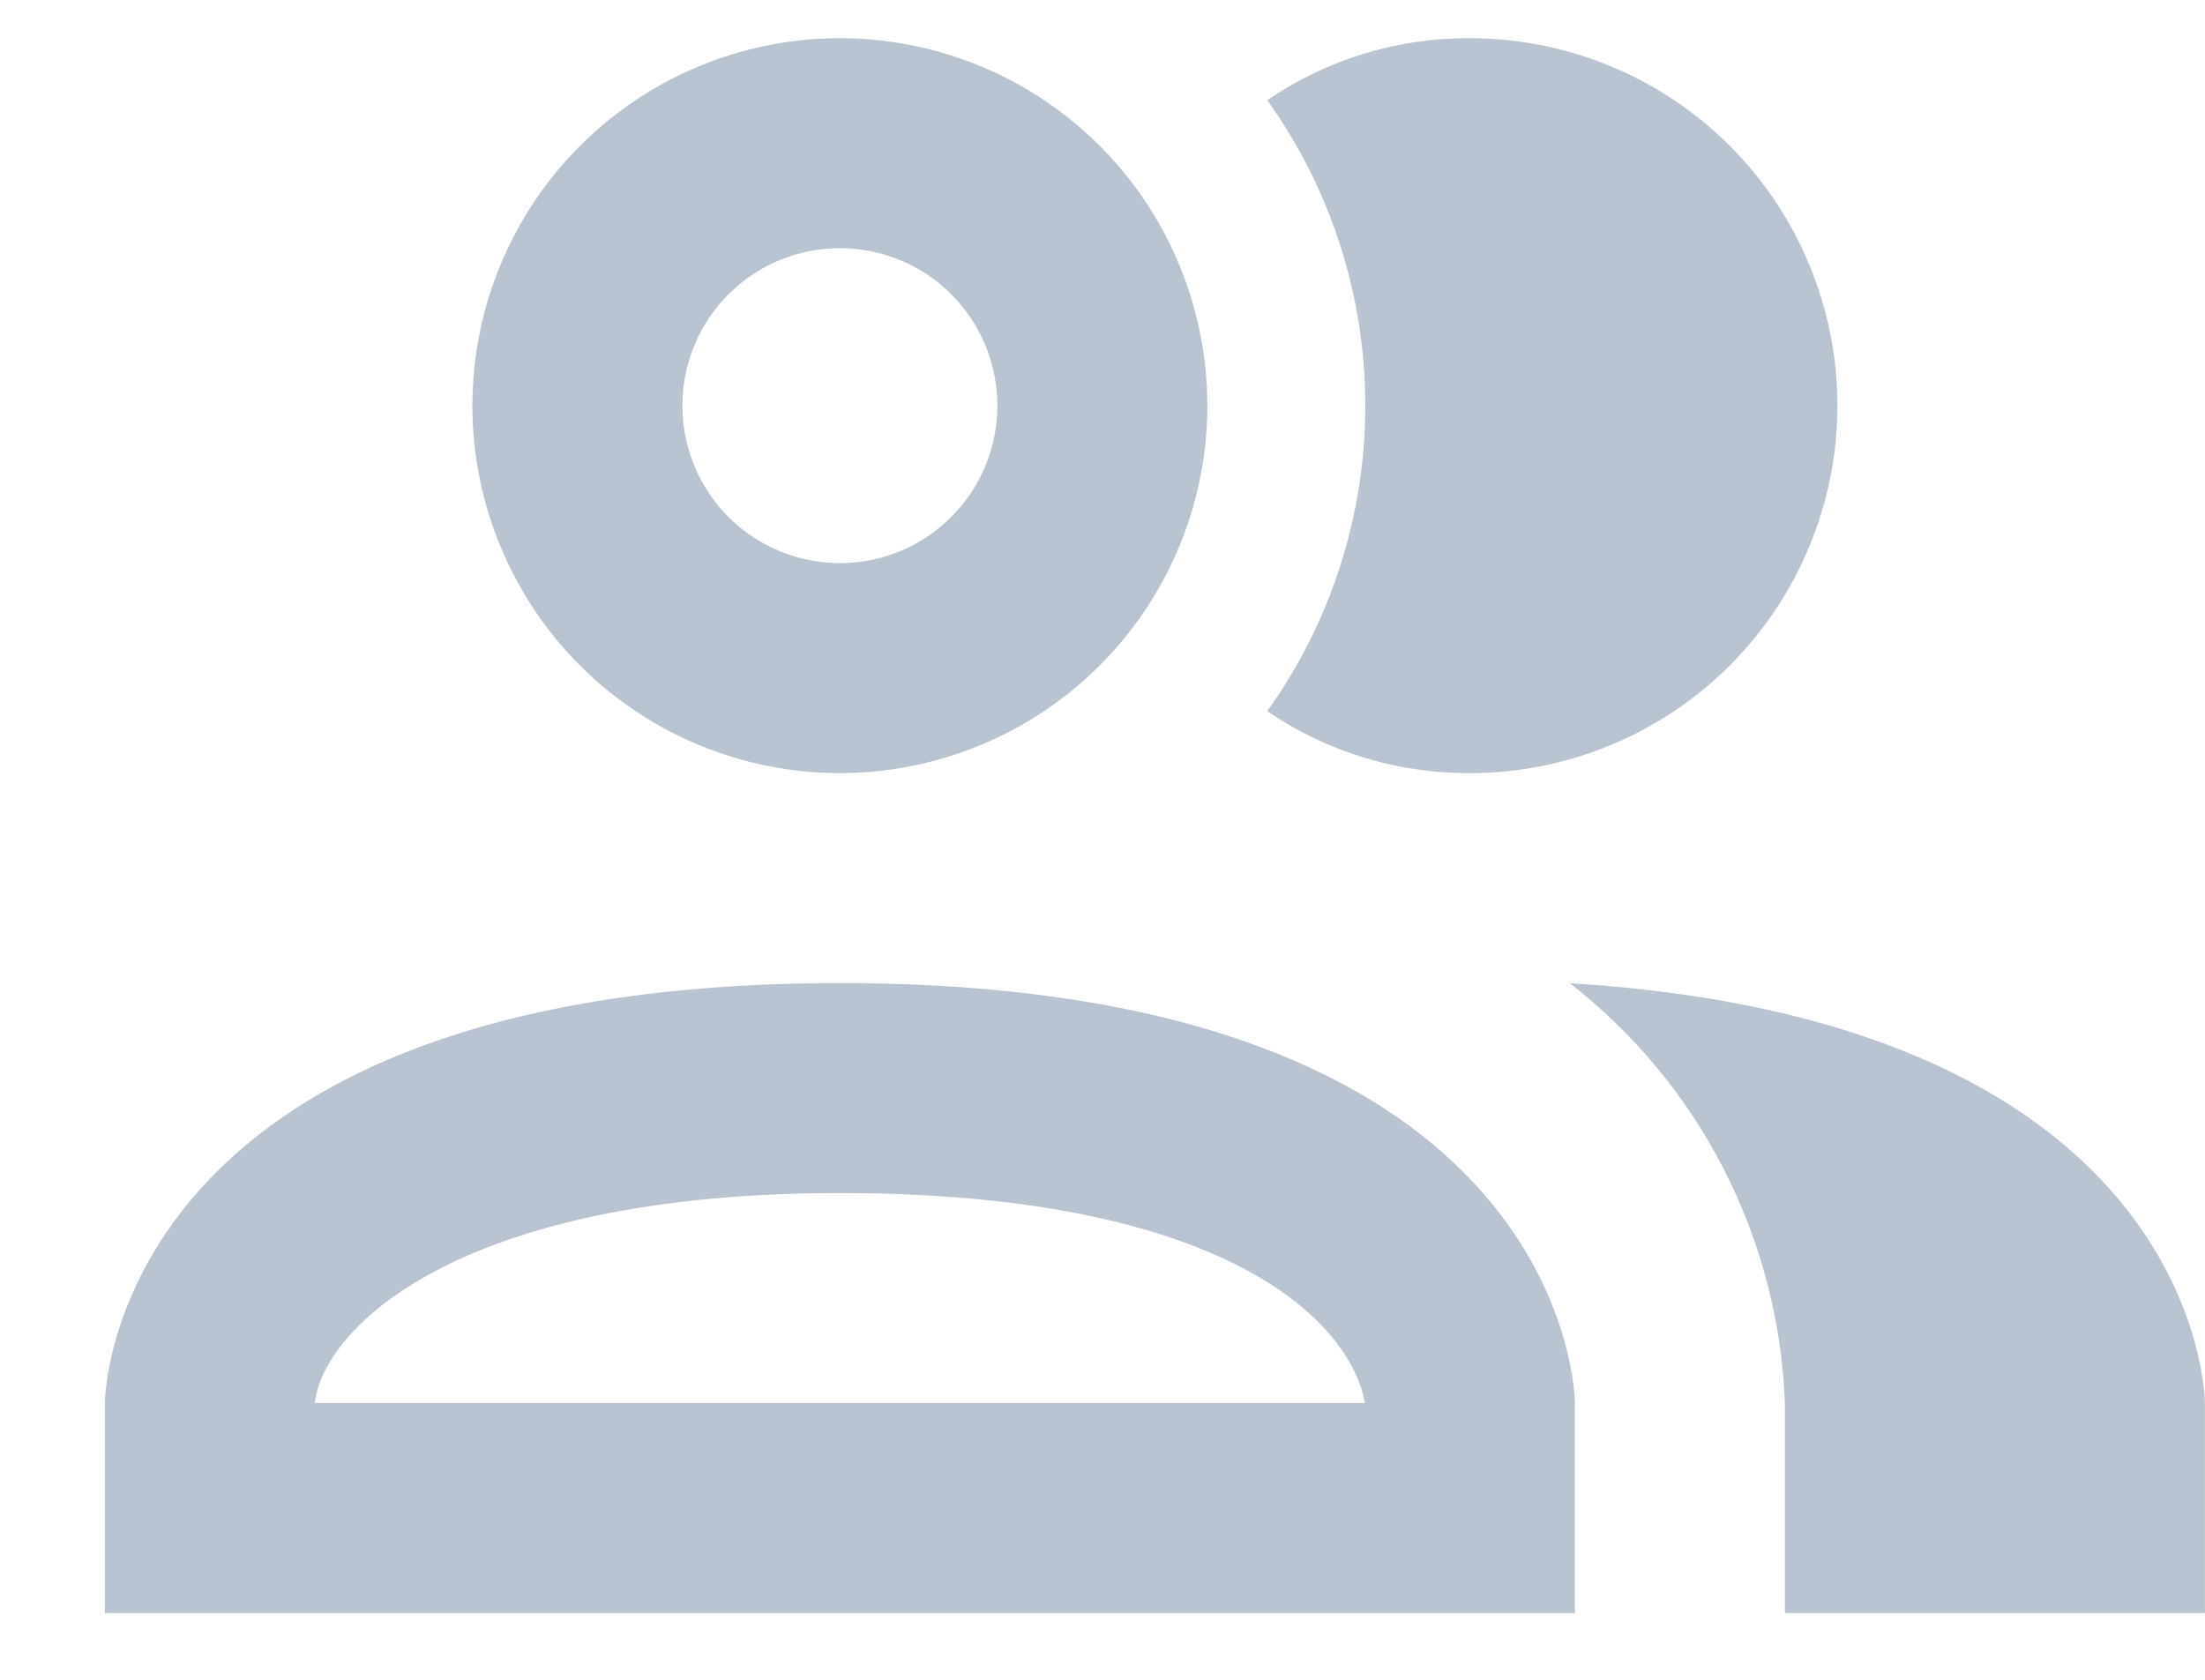 <svg width="21" height="16" viewBox="0 0 21 16" fill="none" xmlns="http://www.w3.org/2000/svg">
<path d="M12.069 6.774C12.676 5.925 13.003 4.907 13.003 3.864C13.003 2.82 12.676 1.802 12.069 0.954C12.637 0.566 13.31 0.36 13.999 0.364C14.927 0.364 15.817 0.732 16.474 1.389C17.13 2.045 17.499 2.935 17.499 3.864C17.499 4.792 17.13 5.682 16.474 6.339C15.817 6.995 14.927 7.364 13.999 7.364C13.31 7.367 12.637 7.162 12.069 6.774ZM4.499 3.864C4.499 3.171 4.704 2.495 5.089 1.919C5.473 1.344 6.02 0.895 6.659 0.63C7.299 0.365 8.003 0.296 8.682 0.431C9.361 0.566 9.984 0.899 10.474 1.389C10.963 1.878 11.296 2.502 11.431 3.181C11.567 3.86 11.497 4.563 11.232 5.203C10.967 5.843 10.519 6.389 9.943 6.774C9.368 7.158 8.691 7.364 7.999 7.364C7.071 7.364 6.18 6.995 5.524 6.339C4.868 5.682 4.499 4.792 4.499 3.864ZM6.499 3.864C6.499 4.16 6.587 4.45 6.752 4.697C6.916 4.944 7.151 5.136 7.425 5.249C7.699 5.363 8 5.393 8.291 5.335C8.582 5.277 8.85 5.134 9.059 4.924C9.269 4.715 9.412 4.447 9.47 4.156C9.528 3.865 9.498 3.564 9.385 3.29C9.271 3.016 9.079 2.781 8.832 2.616C8.585 2.452 8.295 2.364 7.999 2.364C7.601 2.364 7.219 2.522 6.938 2.803C6.657 3.084 6.499 3.466 6.499 3.864ZM14.999 13.364V15.364H0.999V13.364C0.999 13.364 0.999 9.364 7.999 9.364C14.999 9.364 14.999 13.364 14.999 13.364ZM12.999 13.364C12.859 12.584 11.669 11.364 7.999 11.364C4.329 11.364 3.069 12.674 2.999 13.364H12.999ZM14.949 9.364C15.562 9.84 16.063 10.445 16.417 11.136C16.771 11.828 16.97 12.588 16.999 13.364V15.364H20.999V13.364C20.999 13.364 20.999 9.734 14.939 9.364H14.949Z" fill="#B9C4D0"/>
</svg>
